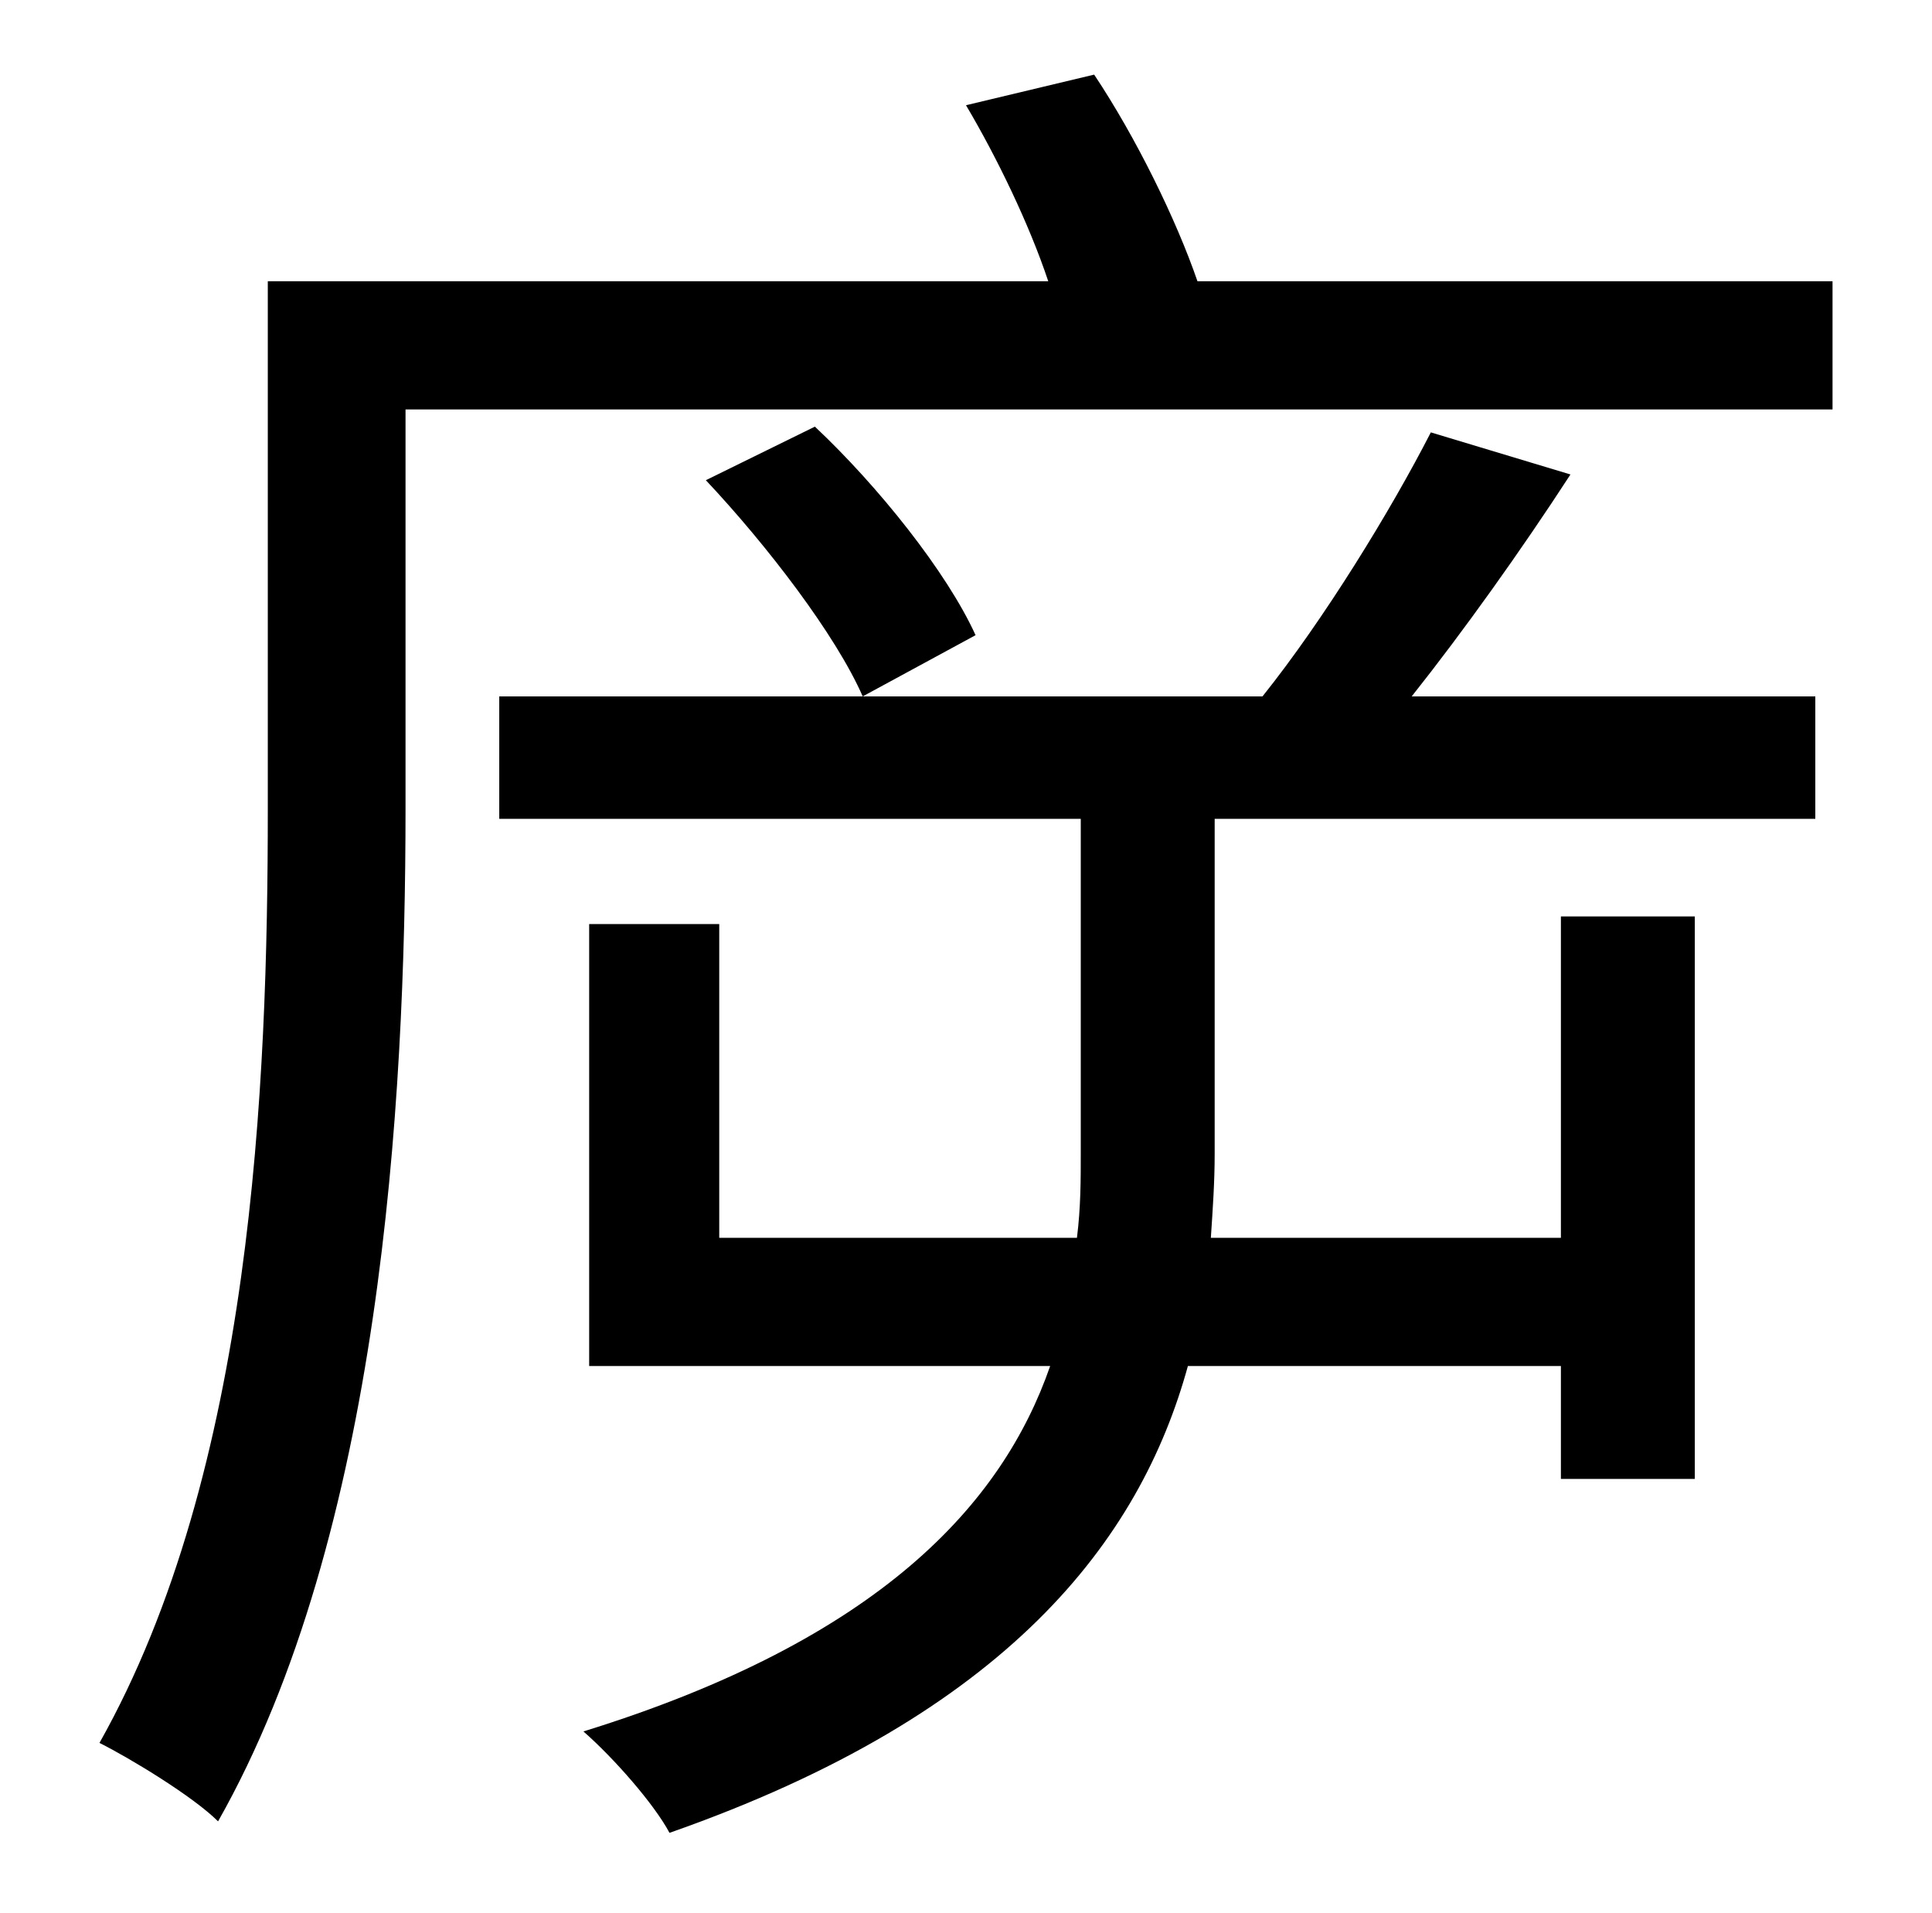 <?xml version="1.0" standalone="no"?>
<!DOCTYPE svg PUBLIC "-//W3C//DTD SVG 1.1//EN" "http://www.w3.org/Graphics/SVG/1.1/DTD/svg11.dtd" >
<svg xmlns="http://www.w3.org/2000/svg" xmlns:xlink="http://www.w3.org/1999/xlink" version="1.1" viewBox="-10 0 1010 1000">
   <path fill="currentColor"
d="M359 251l57 -28c33 31 69 76 84 109l-59 32c-14 -32 -50 -79 -82 -113zM738 226l73 22c-26 40 -56 82 -83 116h211v64h-314v175c0 15 -1 29 -2 44h183v-168h70v294h-70v-59h-195c-25 91 -94 182 -271 244c-8 -15 -29 -39 -45 -53c155 -48 219 -119 244 -191h-241v-231h68
v164h187c2 -16 2 -30 2 -45v-174h-304v-64h399c32 -40 67 -97 88 -138zM616 147h332v67h-746v209c0 154 -13 379 -98 529c-13 -13 -46 -33 -62 -41c80 -142 88 -344 88 -488v-276h408c-10 -30 -27 -65 -43 -92l67 -16c22 33 43 76 54 108z" />
</svg>

